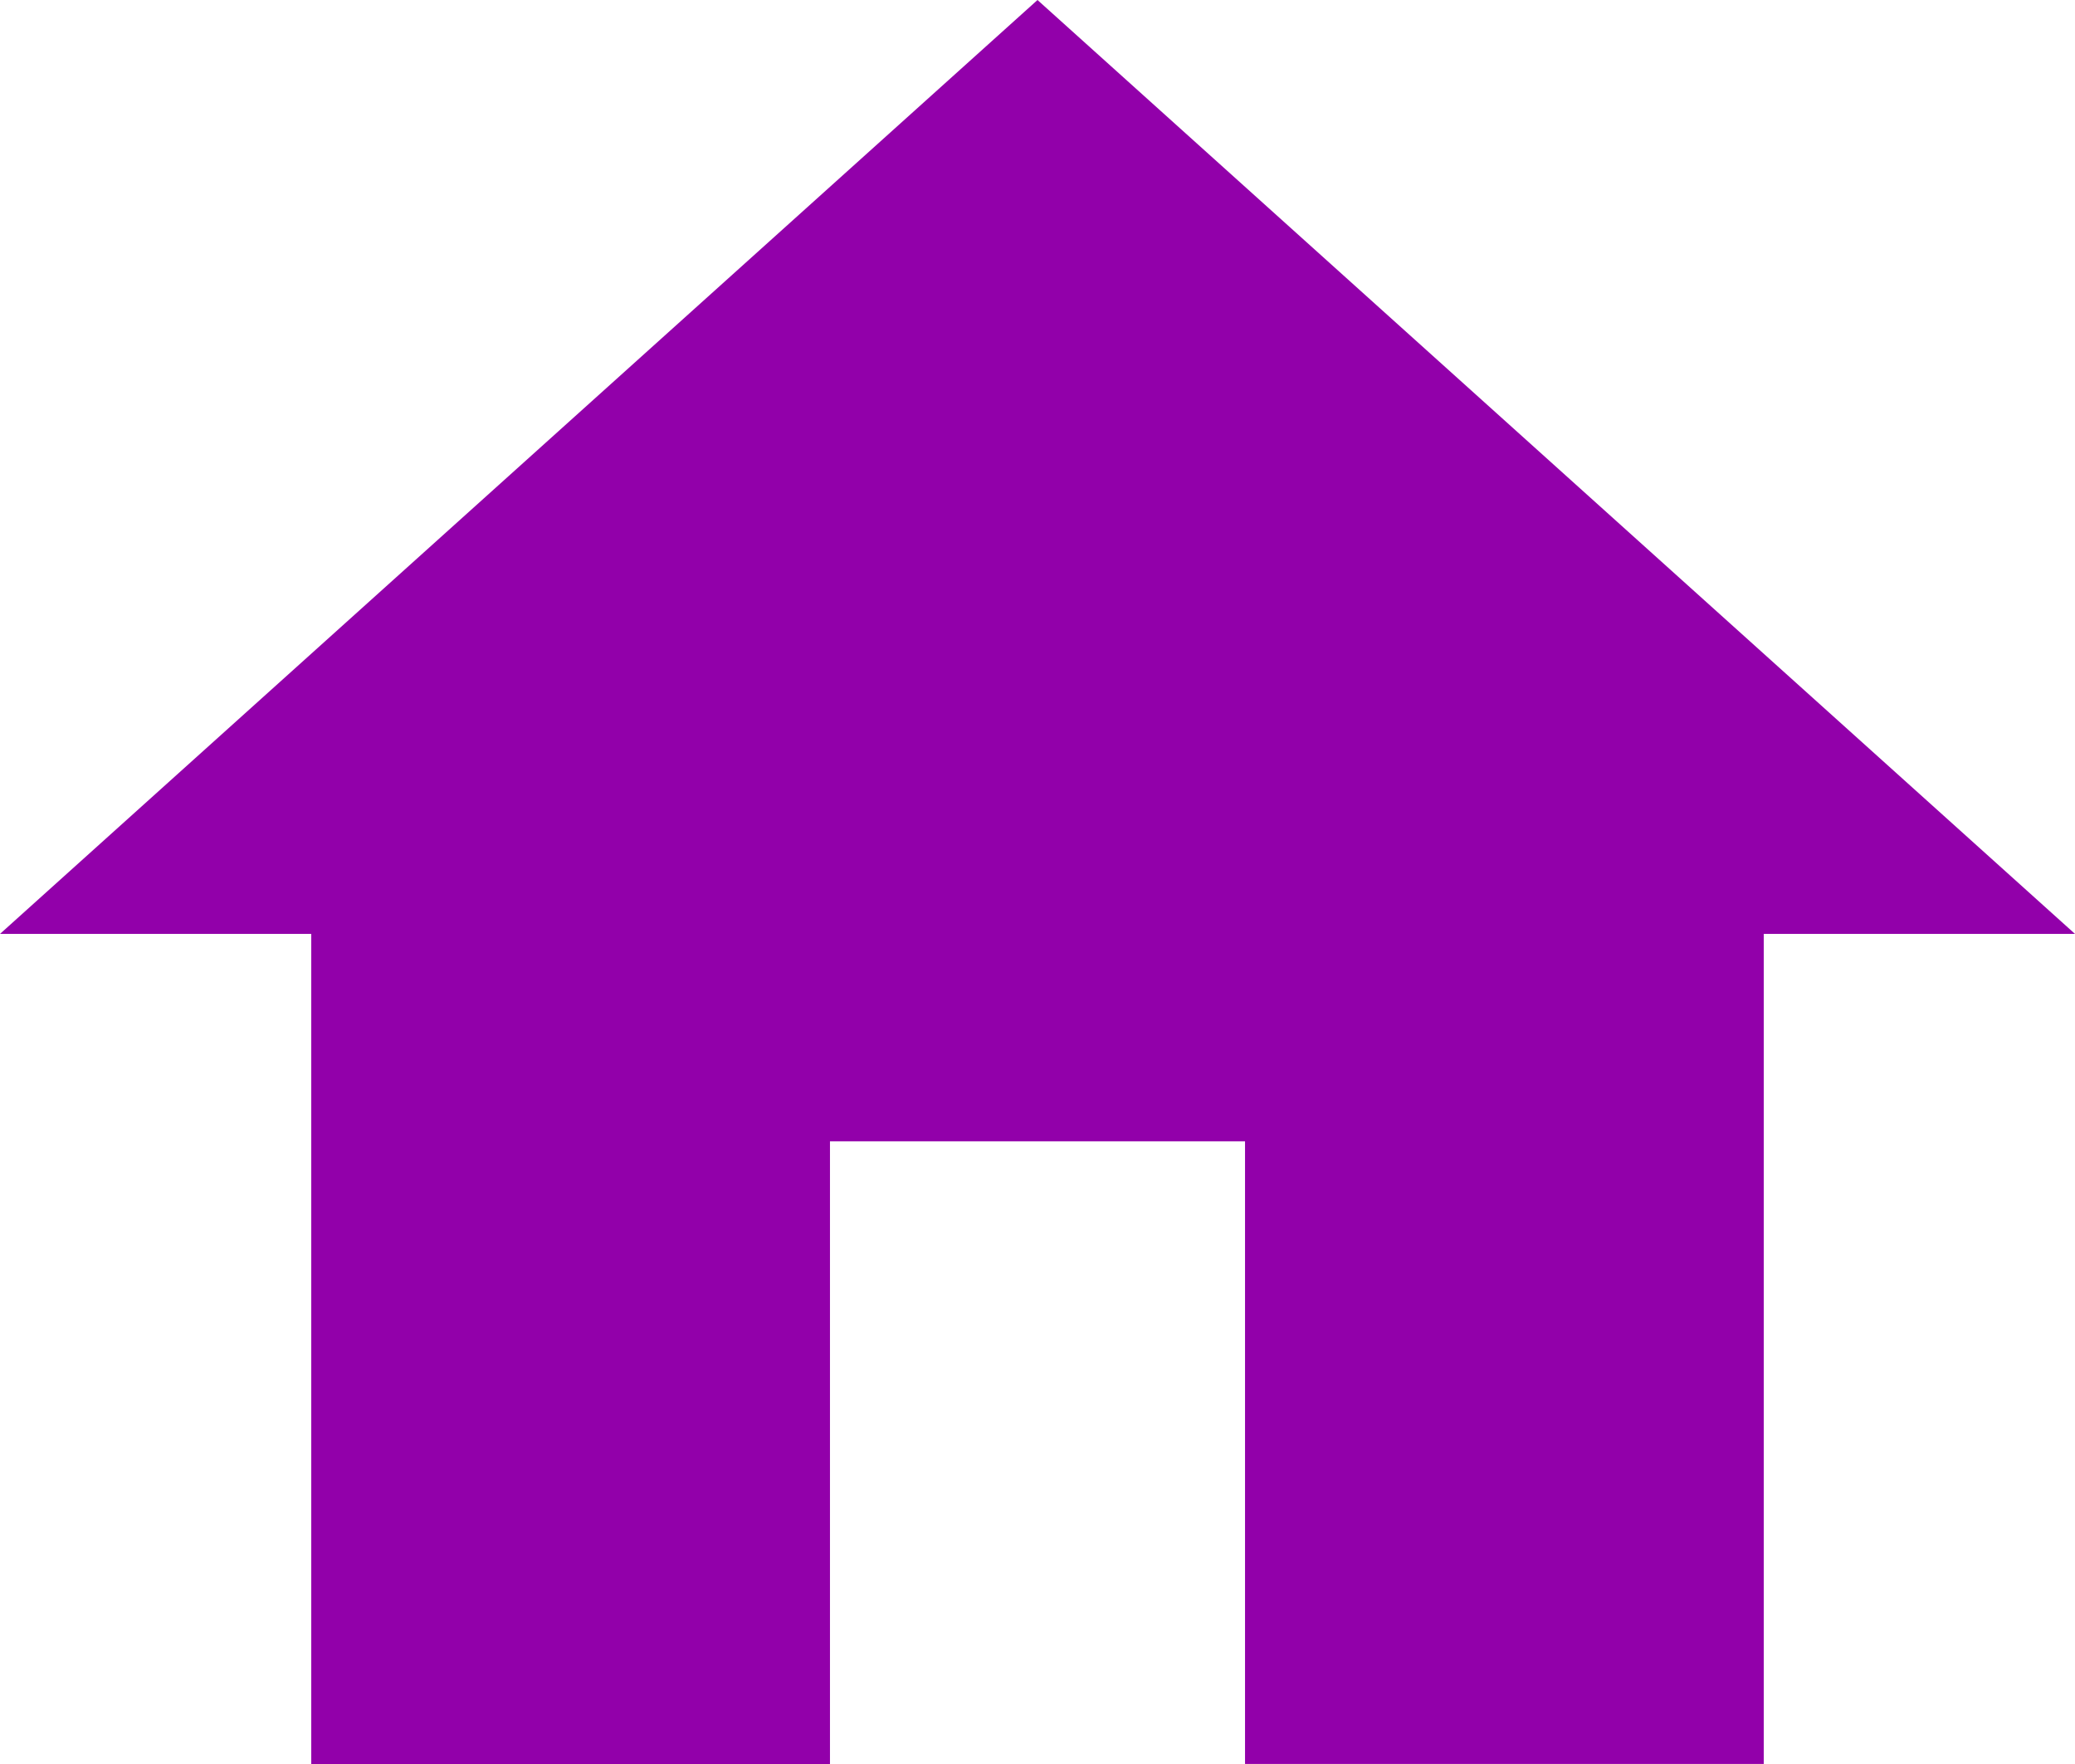 <svg xmlns="http://www.w3.org/2000/svg" width="28.366" height="24.111" viewBox="0 0 28.366 24.111">
  <g id="Group_324" data-name="Group 324" transform="translate(-473 -988)">
    <path id="Icon_material-home" data-name="Icon material-home" d="M14.346,28.611V20.1H20.02v8.51h7.091V17.265h4.255L17.183,4.5,3,17.265H7.255V28.611Z" transform="translate(470 983.5)" fill="#9200aa"/>
  </g>
</svg>
